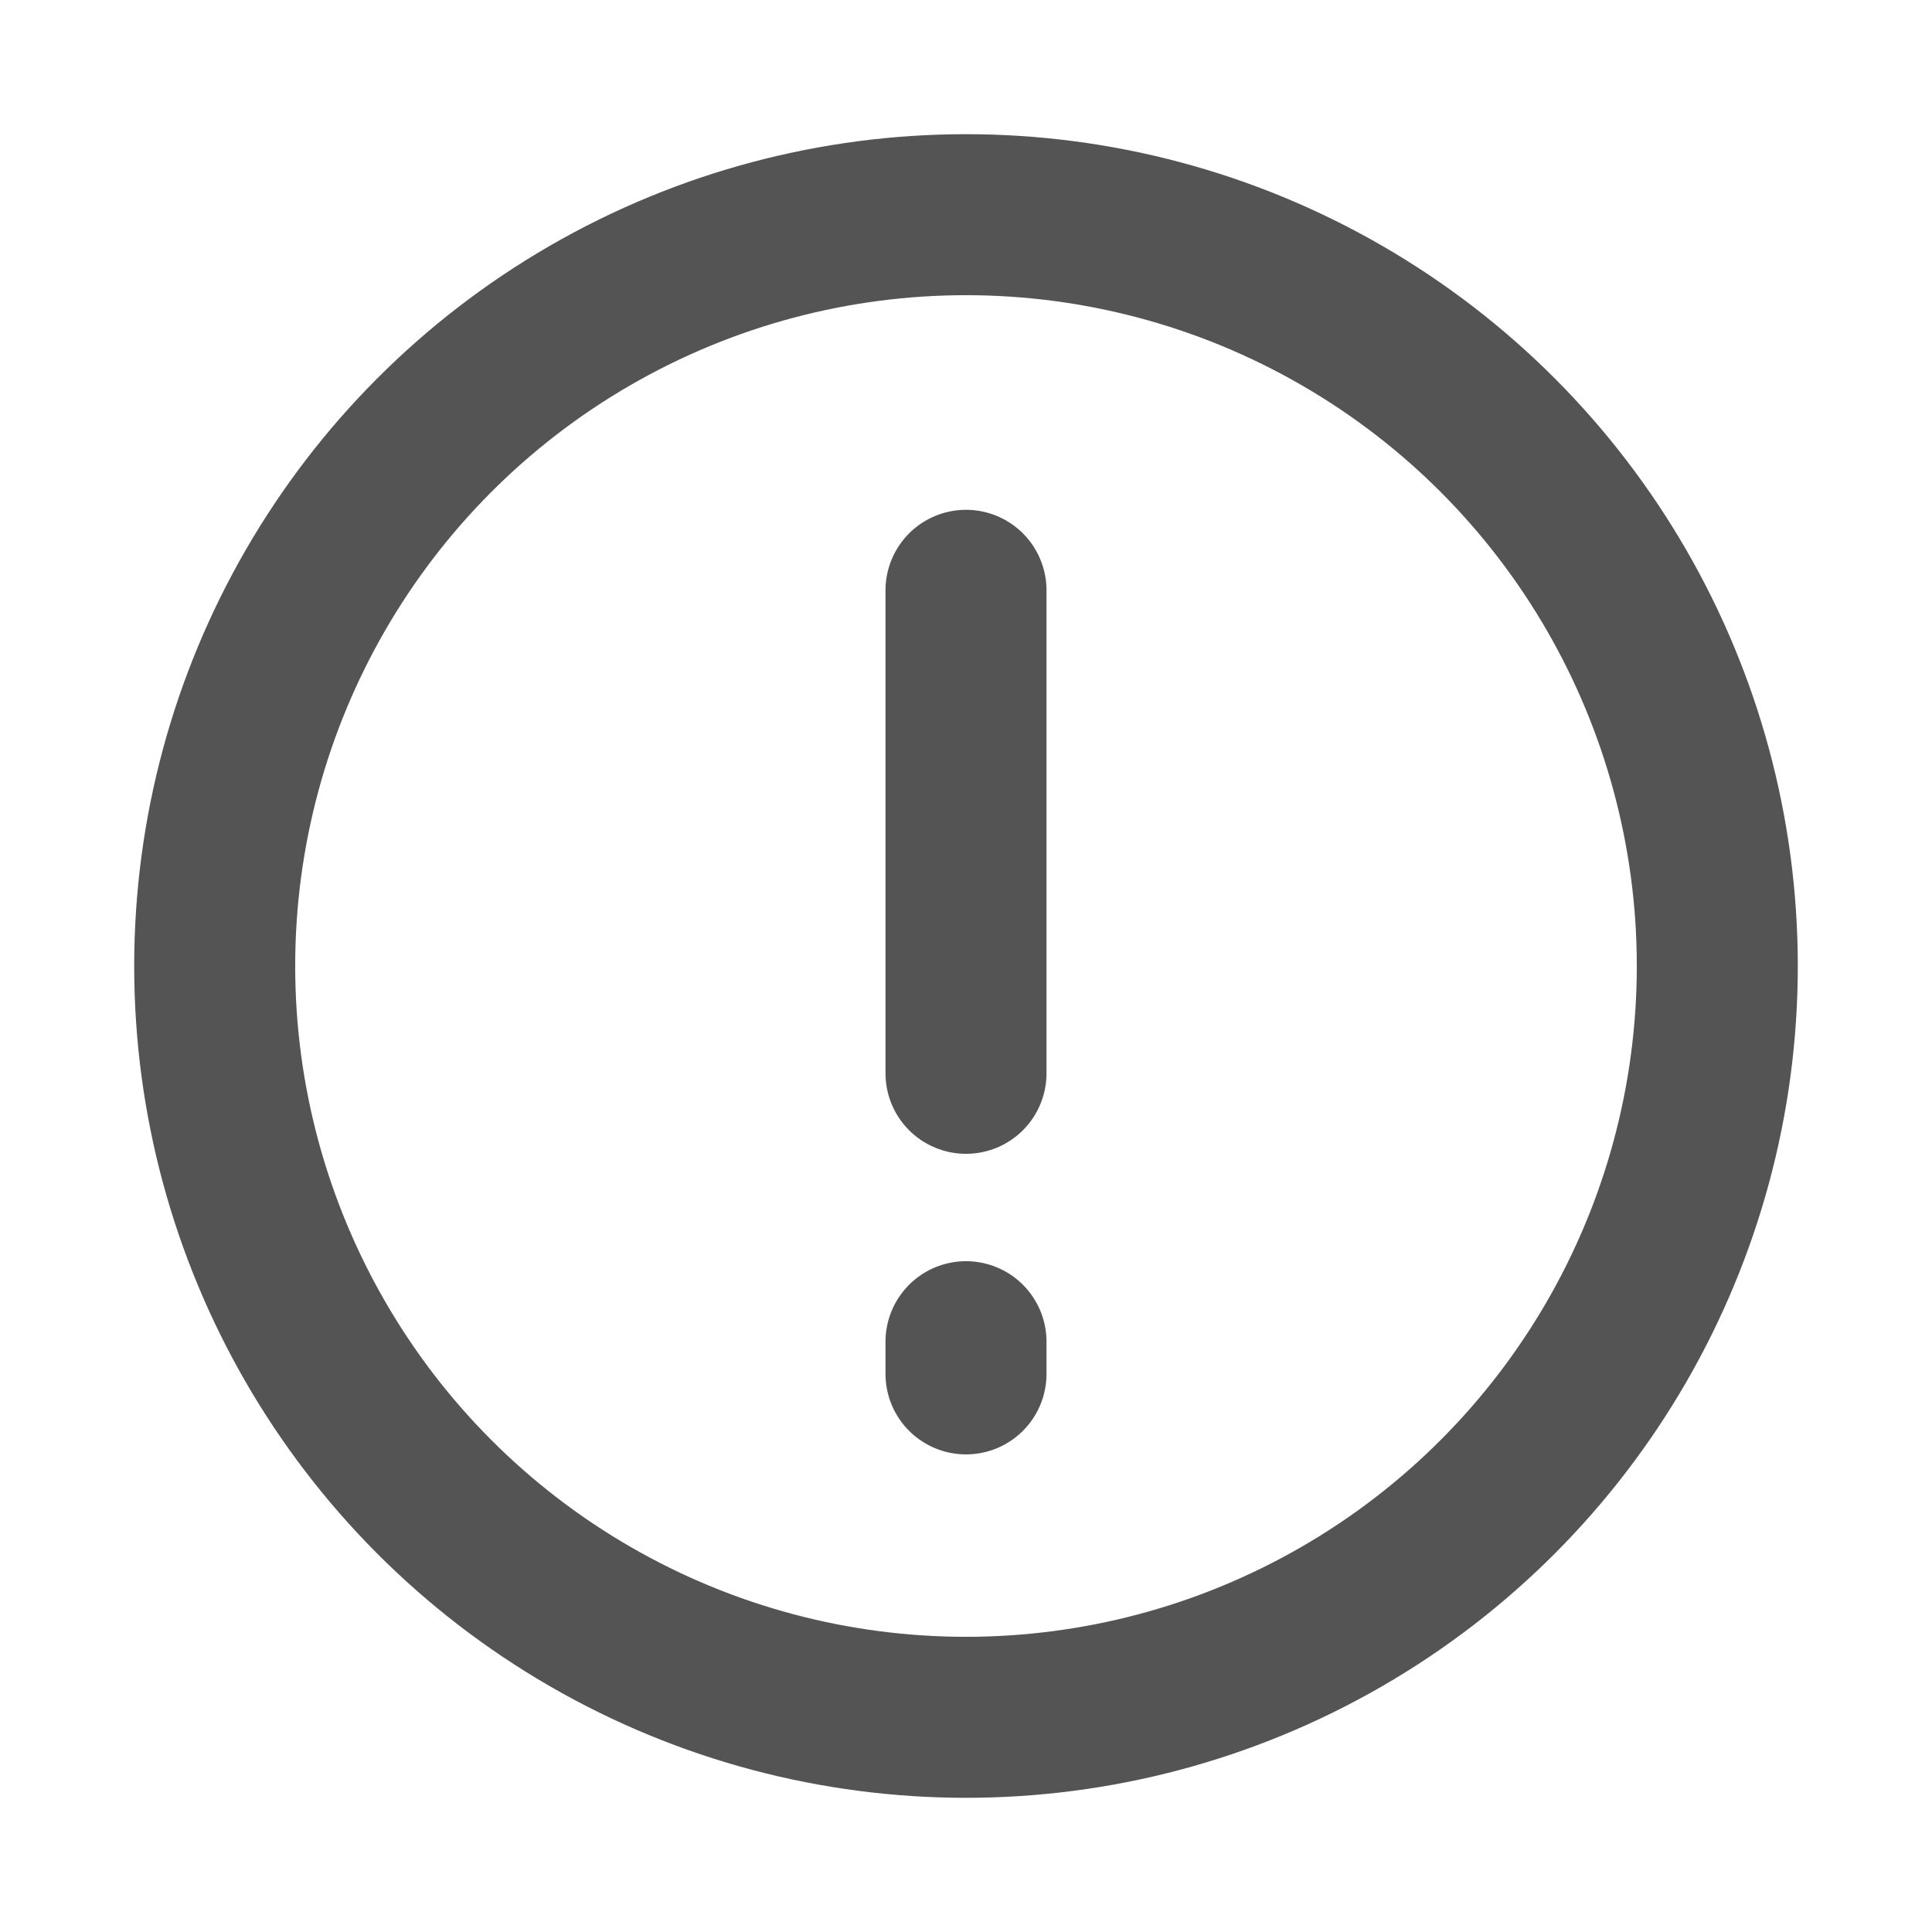 <svg width="24" height="24" viewBox="0 0 24 24" fill="none" xmlns="http://www.w3.org/2000/svg">
<circle cx="12" cy="12" r="9.333" stroke="#545454" stroke-width="2" stroke-linecap="round" stroke-linejoin="round"/>
<path d="M12 7.333L12 13.333" stroke="#545454" stroke-width="2" stroke-linecap="round" stroke-linejoin="round"/>
<path d="M12 16.667L12 17.067" stroke="#545454" stroke-width="2" stroke-linecap="round" stroke-linejoin="round"/>
</svg>
